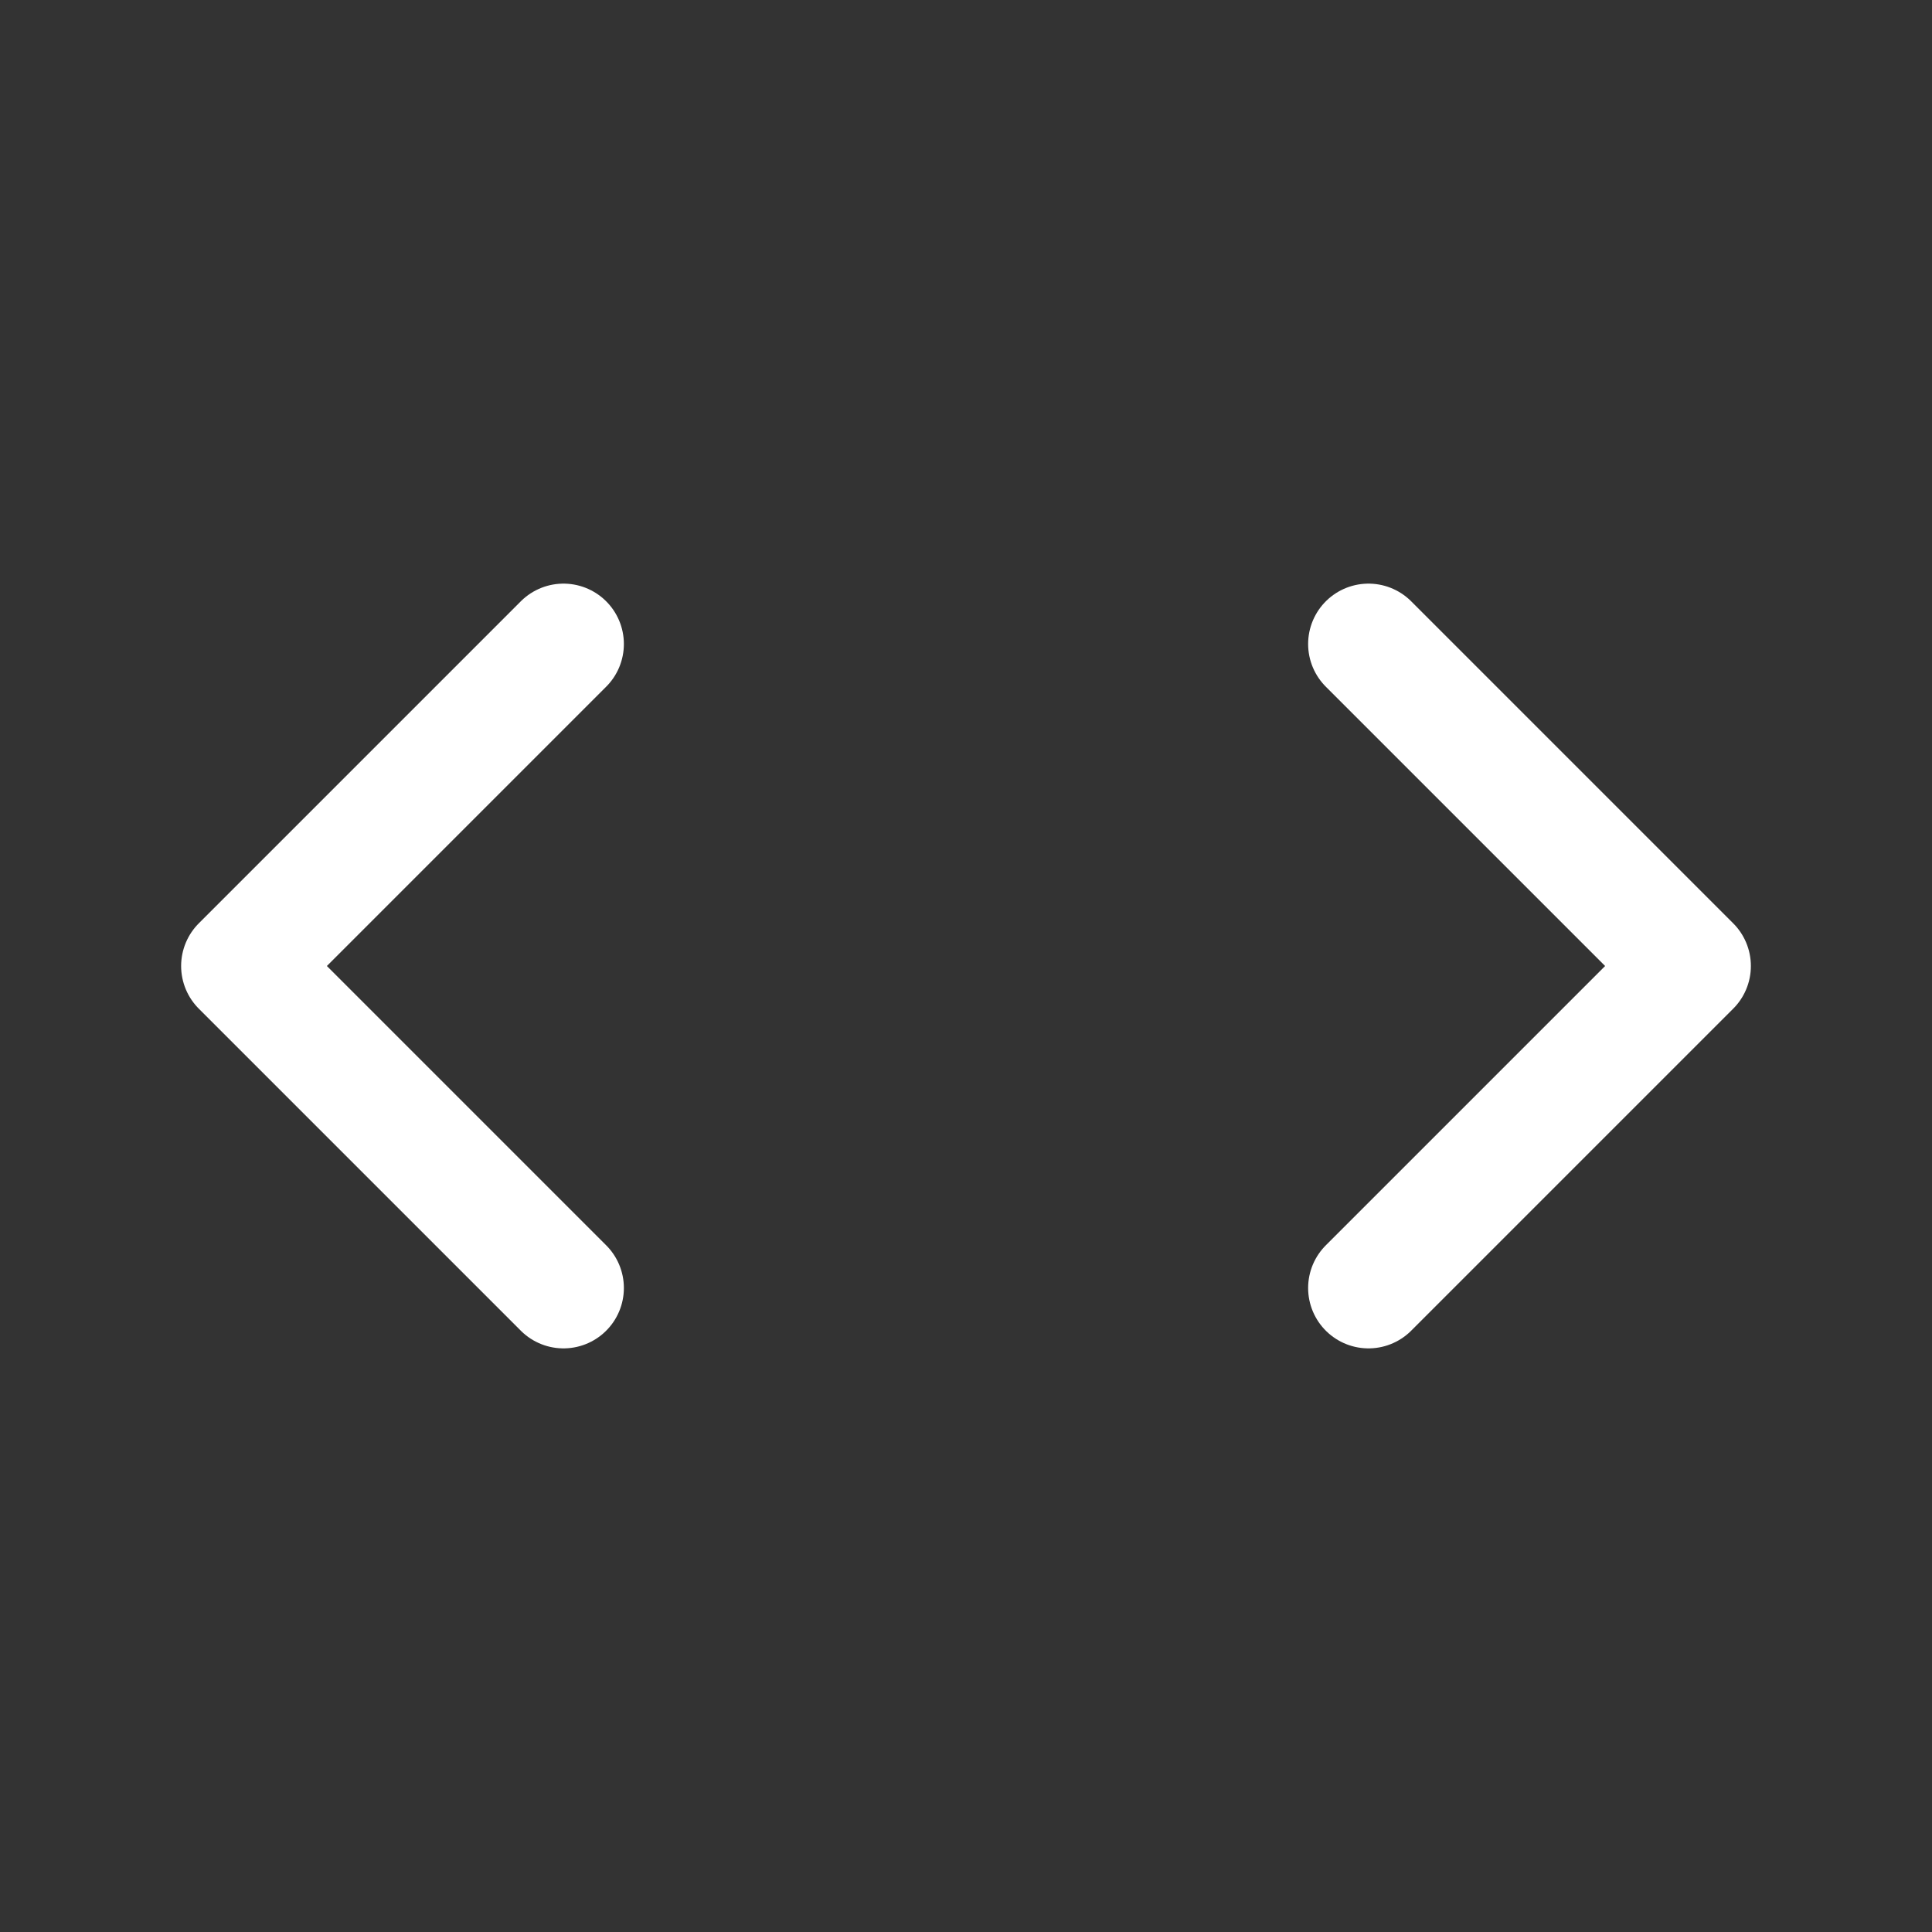 <svg width="32px" height="32px" viewBox="0 0 24 24" fill="none" xmlns="http://www.w3.org/2000/svg" aria-labelledby="codeIconTitle" stroke="#ffffff" stroke-width="1.5" stroke-linecap="round" stroke-linejoin="round" color="#ffffff"><rect x="0" y="0" width="24" height="24" fill="#333333" stroke="none"/> <title id="codeIconTitle">Code</title> <path d="M7 8L3 12L7 16"/> <path d="M17 16L21 12L17 8"/> </svg>